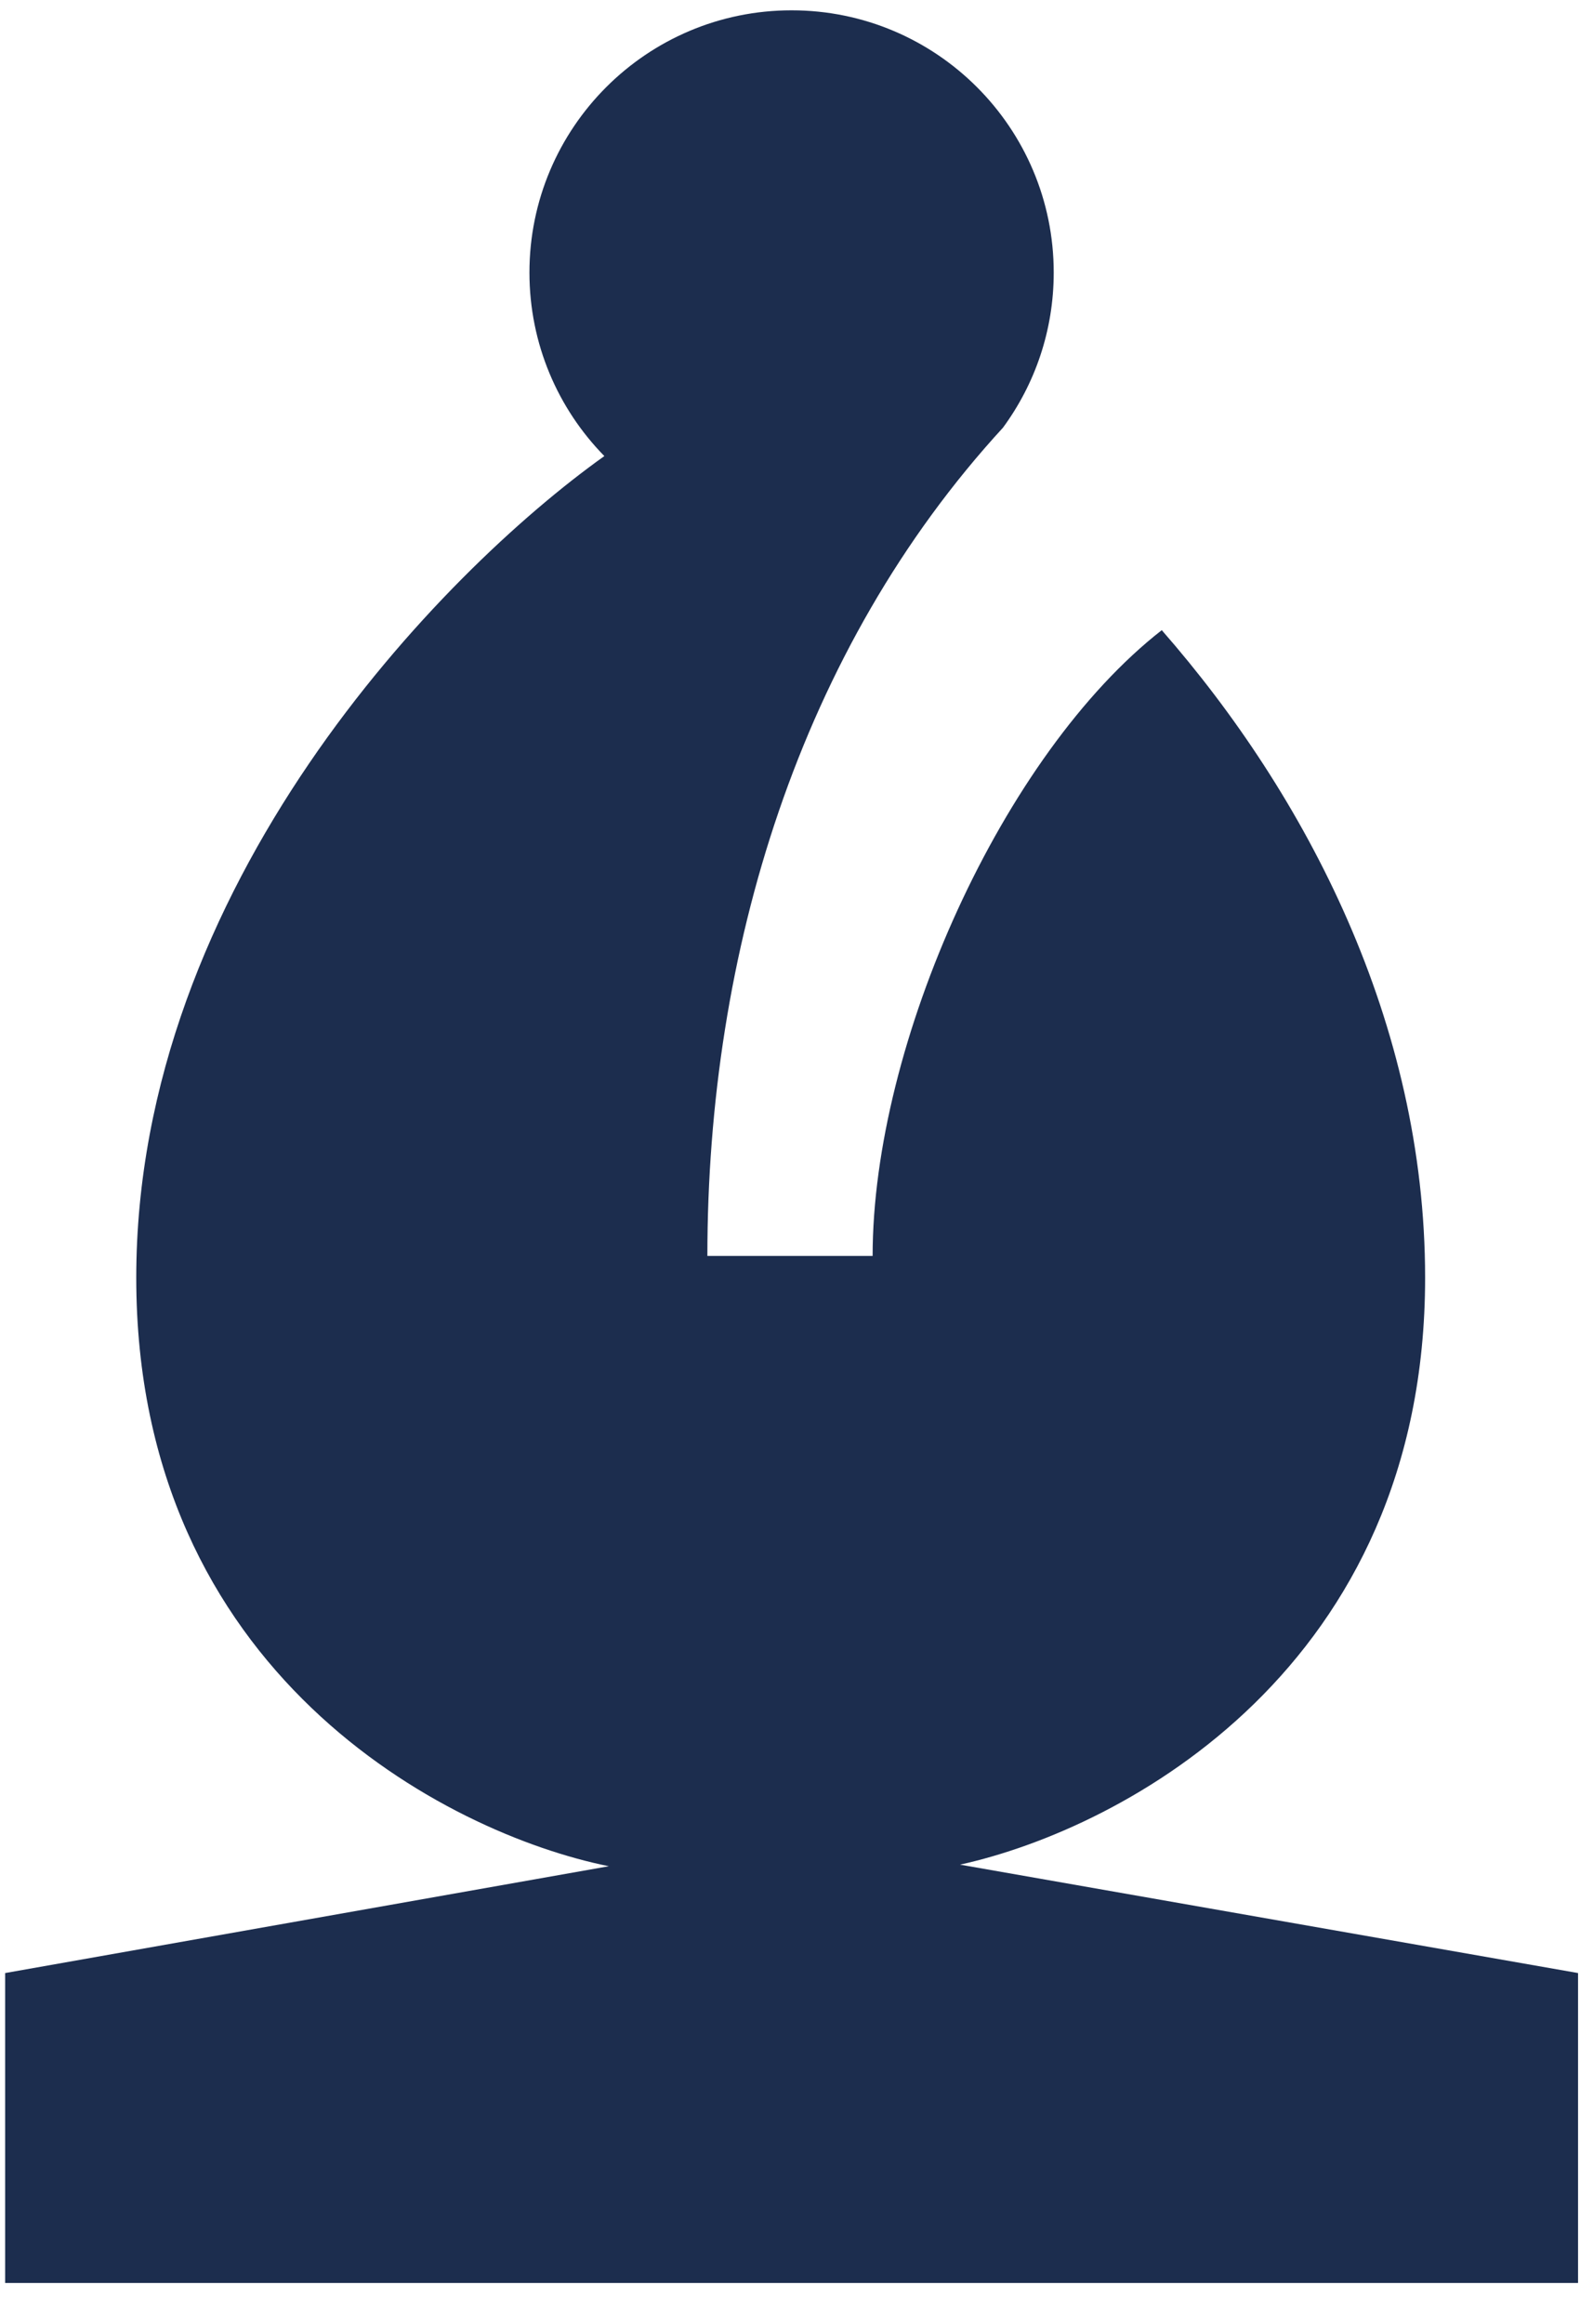 <svg width="34" height="50" viewBox="0 0 34 50" fill="none" xmlns="http://www.w3.org/2000/svg">
<path d="M18.778 27.017H15.222C15.222 20.488 17.203 13.97 21.583 9.2C22.27 8.265 22.675 7.112 22.675 5.863C22.675 2.748 20.15 0.222 17.034 0.222C13.919 0.222 11.393 2.748 11.393 5.863C11.393 7.4 12.008 8.794 13.005 9.811C9.481 12.323 2.932 19.057 2.932 27.487C2.932 35.995 9.602 39.439 13.101 40.146L0.111 42.444V49.111L33.958 49.111V42.444L20.659 40.112C24.198 39.333 30.667 35.865 30.667 27.487C30.667 22.001 28.111 17.111 25 13.556C21.583 16.222 18.778 22.444 18.778 27.017Z" fill="#1C2D4E"/>
</svg>
